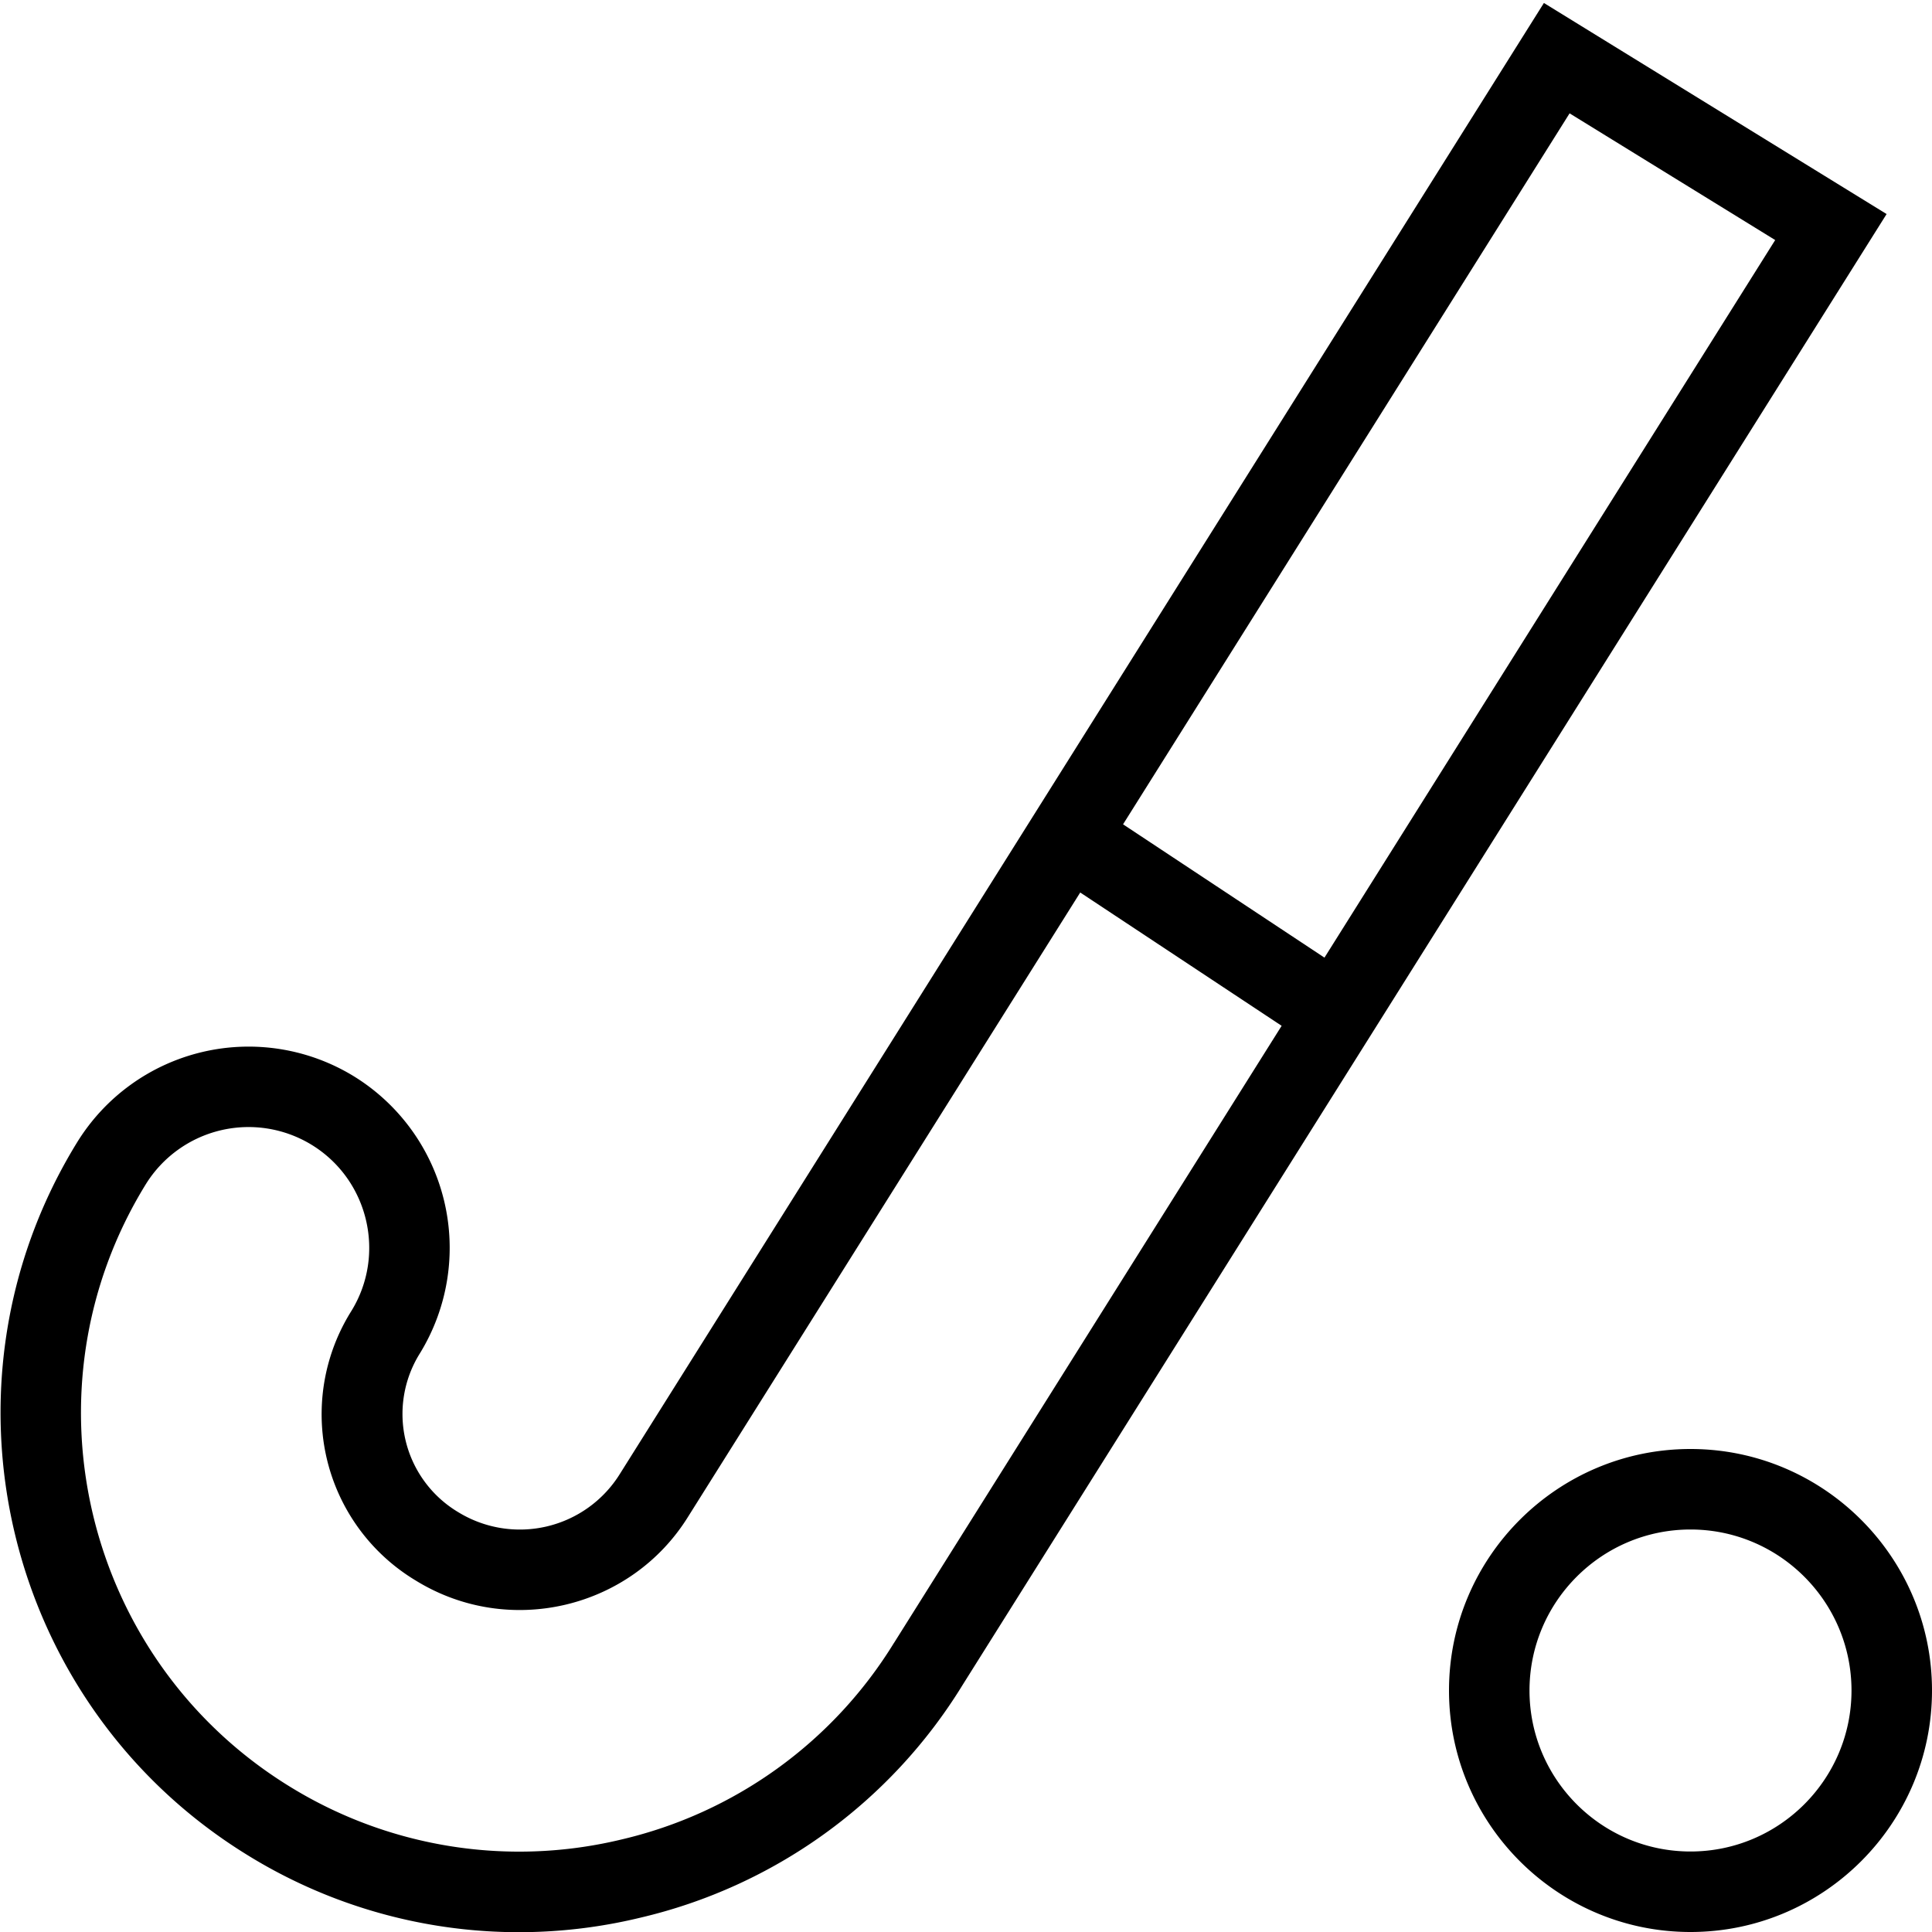 <svg xmlns="http://www.w3.org/2000/svg" width="512" height="512" data-name="Layer 1" viewBox="0 0 24 24"><path d="M19.179.037 7.702 18.307a1.463 1.463 0 0 1-2.009.478 1.42 1.42 0 0 1-.477-1.973 2.504 2.504 0 0 0-.817-3.44 2.503 2.503 0 0 0-3.44.817C-.9 17.207.047 21.179 3.07 23.042a6.411 6.411 0 0 0 4.881.781 6.41 6.41 0 0 0 4.005-2.889l11.48-18.275L19.179.037Zm.319 1.371 2.554 1.574-5.599 8.914-2.502-1.656 5.547-8.832Zm-8.391 18.998a5.422 5.422 0 0 1-3.388 2.445 5.427 5.427 0 0 1-4.125-.661C1.04 20.616.24 17.262 1.81 14.713a1.502 1.502 0 0 1 2.064-.49c.704.434.924 1.36.49 2.064a2.41 2.41 0 0 0 .804 3.349c1.155.71 2.673.35 3.383-.8l4.868-7.749 2.502 1.656-4.814 7.664ZM21 18c-1.654 0-3 1.346-3 3s1.346 3 3 3 3-1.346 3-3-1.346-3-3-3Zm0 5c-1.103 0-2-.897-2-2s.897-2 2-2 2 .897 2 2-.897 2-2 2Z"/></svg>
